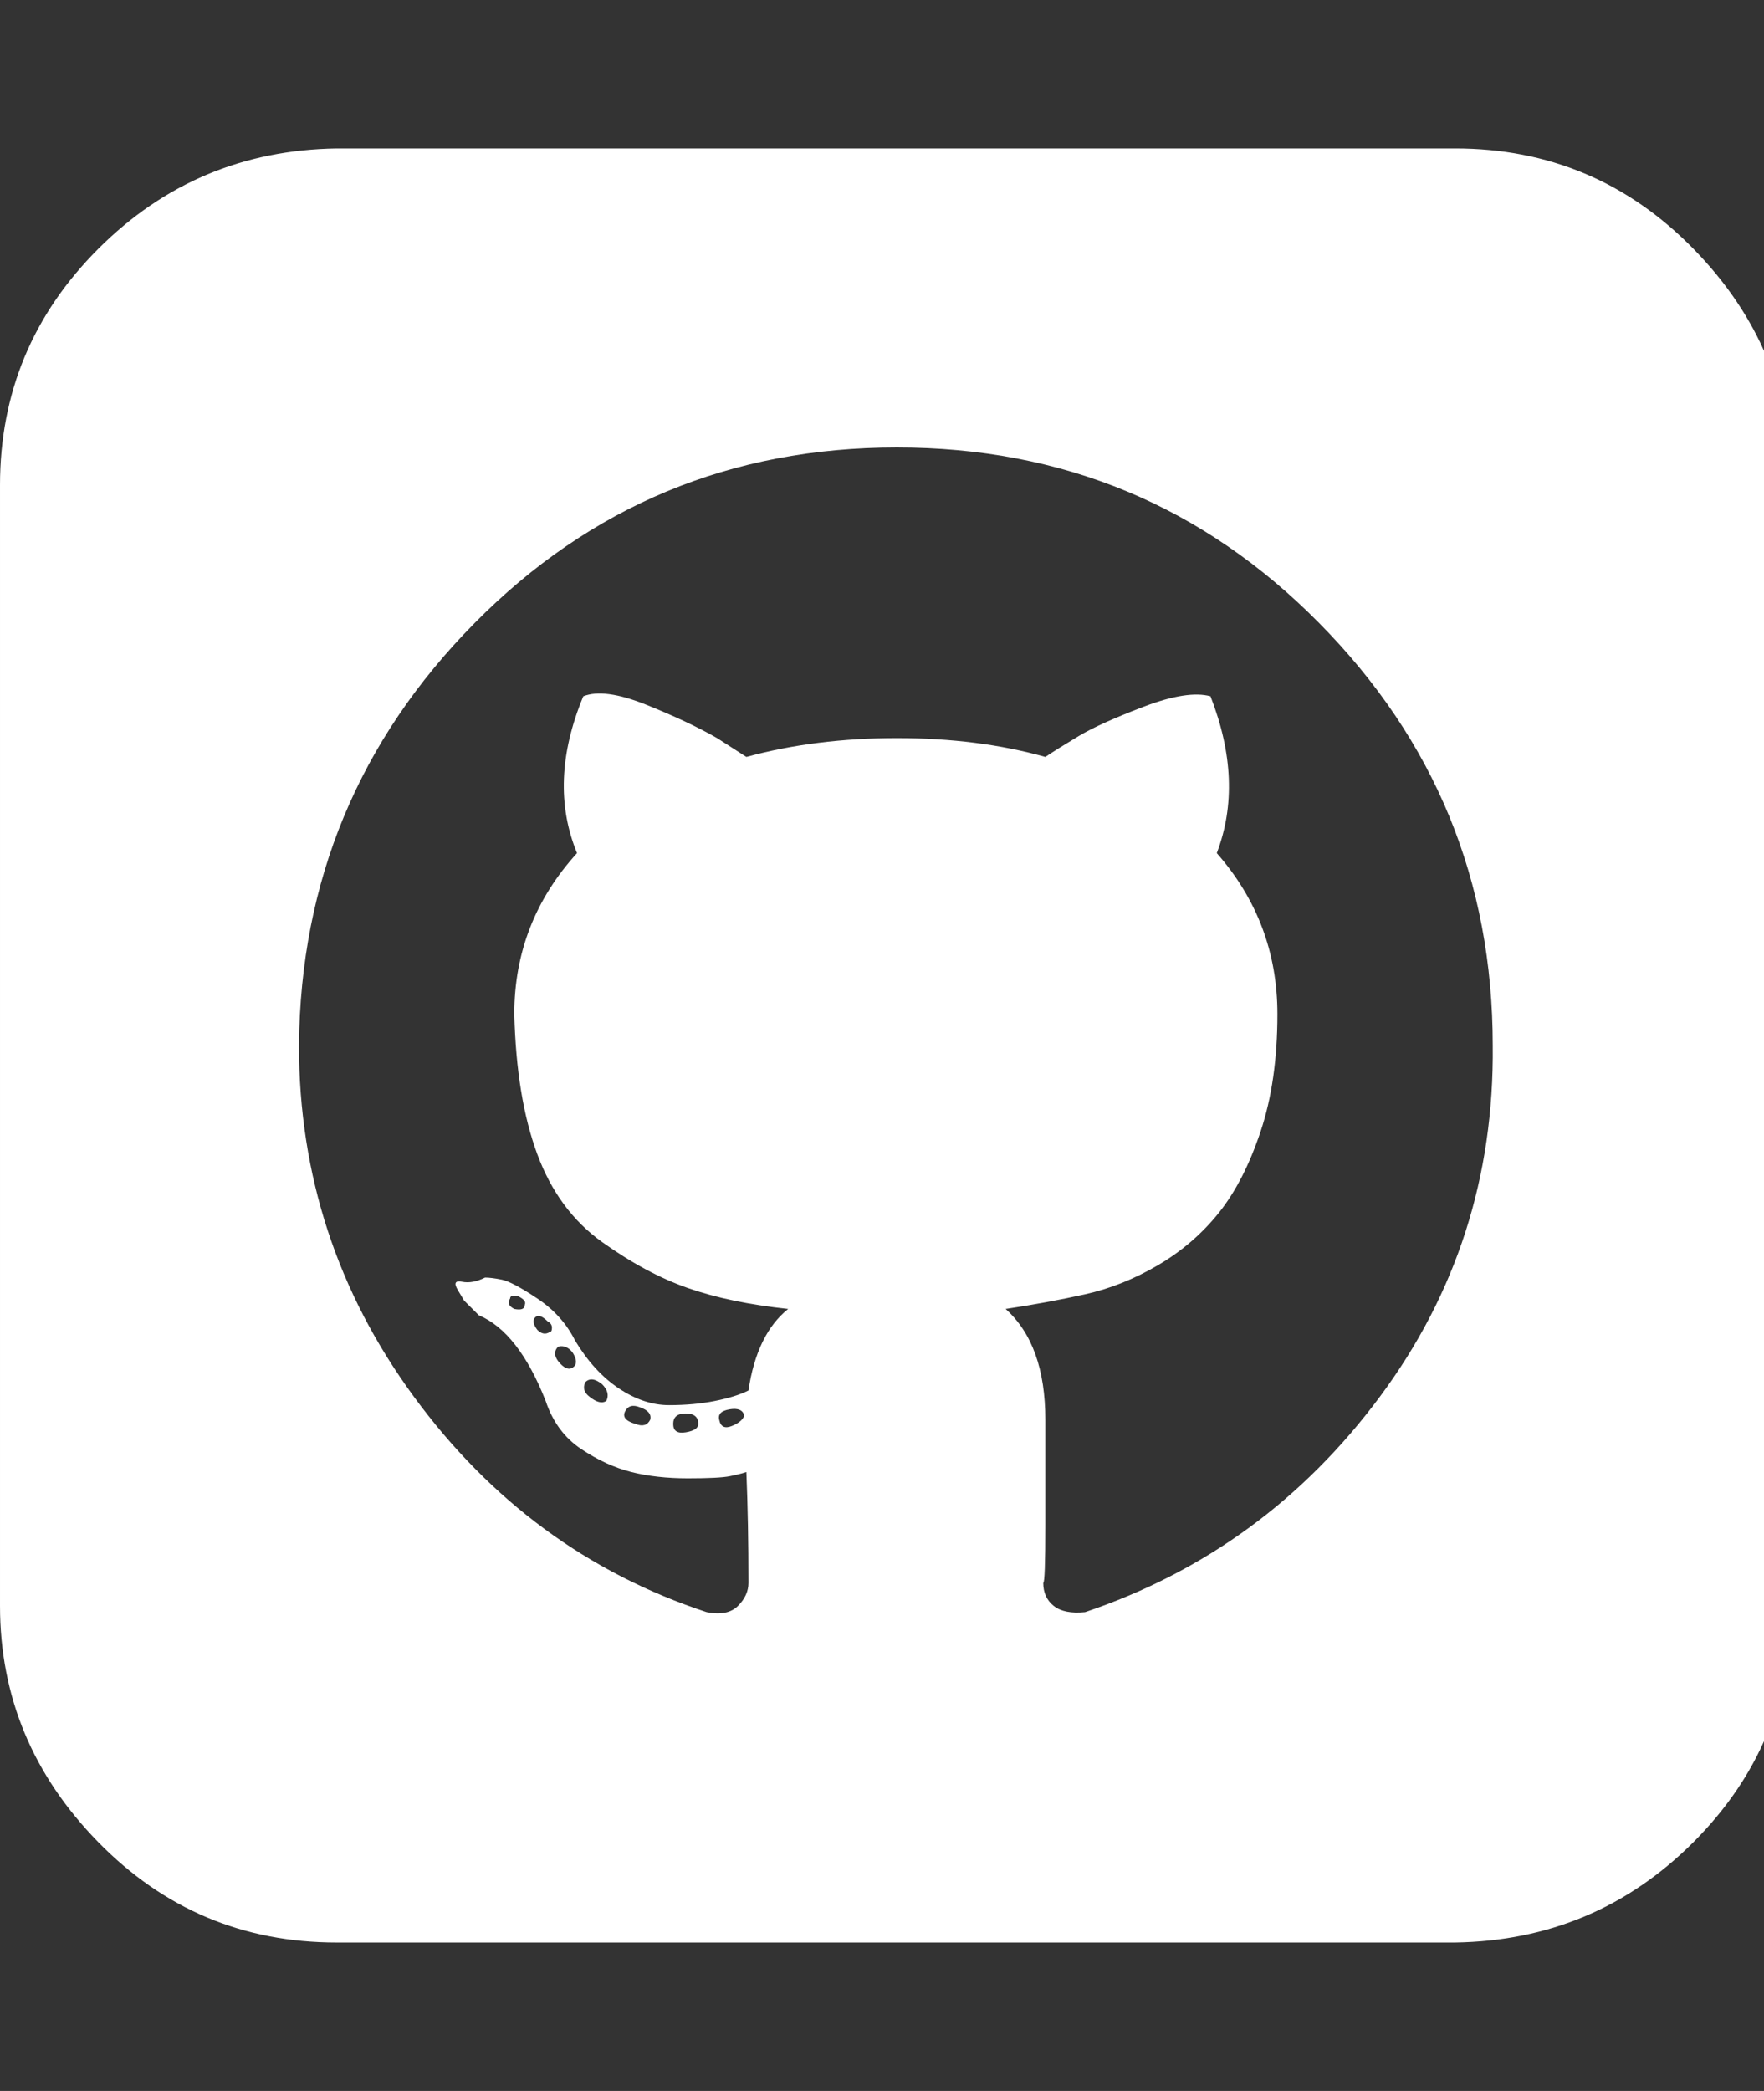 <!-- Generated by IcoMoon.io -->
<svg version="1.1" xmlns="http://www.w3.org/2000/svg" width="100%" height="100%" viewBox="0 0 27 32">
<rect x="0" y="0" width="27" height="32" fill="#333333" stroke="none"/>
<title>github-squared</title>
<path fill="white" d="M9.28 21.44q0.064-0.128-0.064-0.256-0.16-0.128-0.256-0.032-0.064 0.128 0.064 0.224 0.16 0.128 0.256 0.064zM8.768 20.704q-0.096-0.128-0.224-0.096-0.096 0.096 0 0.224 0.128 0.16 0.224 0.096t0-0.224zM8.032 19.968q0.032-0.064-0.096-0.128-0.128-0.032-0.128 0.032-0.064 0.096 0.064 0.16 0.16 0.032 0.16-0.064zM8.416 20.384q0.032 0 0.032-0.064t-0.064-0.096q-0.128-0.128-0.192-0.064t0.032 0.192q0.096 0.096 0.192 0.032zM9.952 21.728q0.032-0.128-0.16-0.192-0.16-0.064-0.224 0.064t0.16 0.192q0.16 0.064 0.224-0.064zM10.688 21.792q0-0.16-0.192-0.16t-0.192 0.16 0.192 0.128 0.192-0.128zM11.392 21.664q-0.032-0.128-0.224-0.096t-0.16 0.16q0.032 0.16 0.192 0.096t0.192-0.16zM22.848 16q0-3.776-2.656-6.464t-6.464-2.688-6.464 2.688-2.688 6.464q0 2.976 1.76 5.376t4.48 3.296q0.32 0.064 0.48-0.096t0.16-0.352q0-0.928-0.032-1.696-0.096 0.032-0.256 0.064t-0.64 0.032-0.864-0.096-0.768-0.352-0.544-0.736q-0.416-1.056-1.024-1.312-0.032-0.032-0.064-0.064l-0.16-0.16t-0.096-0.16 0.064-0.128 0.352-0.064q0.096 0 0.256 0.032t0.544 0.288 0.576 0.64q0.288 0.48 0.672 0.736t0.768 0.256 0.704-0.064 0.512-0.16q0.128-0.864 0.608-1.248-0.896-0.096-1.536-0.32t-1.312-0.704-0.992-1.344-0.352-2.144q0-1.408 0.96-2.464-0.448-1.088 0.096-2.4 0.32-0.128 0.96 0.128t1.088 0.512l0.448 0.288q1.056-0.288 2.304-0.288t2.272 0.288q0.192-0.128 0.512-0.32t0.992-0.448 1.024-0.16q0.512 1.312 0.096 2.4 0.928 1.056 0.928 2.464 0 1.024-0.256 1.792t-0.64 1.248-0.928 0.8-1.12 0.448-1.216 0.224q0.608 0.544 0.608 1.696 0 0.704 0 1.6t-0.032 0.896q0 0.224 0.16 0.352t0.48 0.096q2.752-0.928 4.512-3.296t1.728-5.376zM27.424 7.424v17.152q0 2.112-1.504 3.616t-3.648 1.536h-17.12q-2.144 0-3.648-1.536t-1.504-3.616v-17.152q0-2.112 1.504-3.616t3.648-1.536h17.12q2.144 0 3.648 1.536t1.504 3.616z"></path>
</svg>

